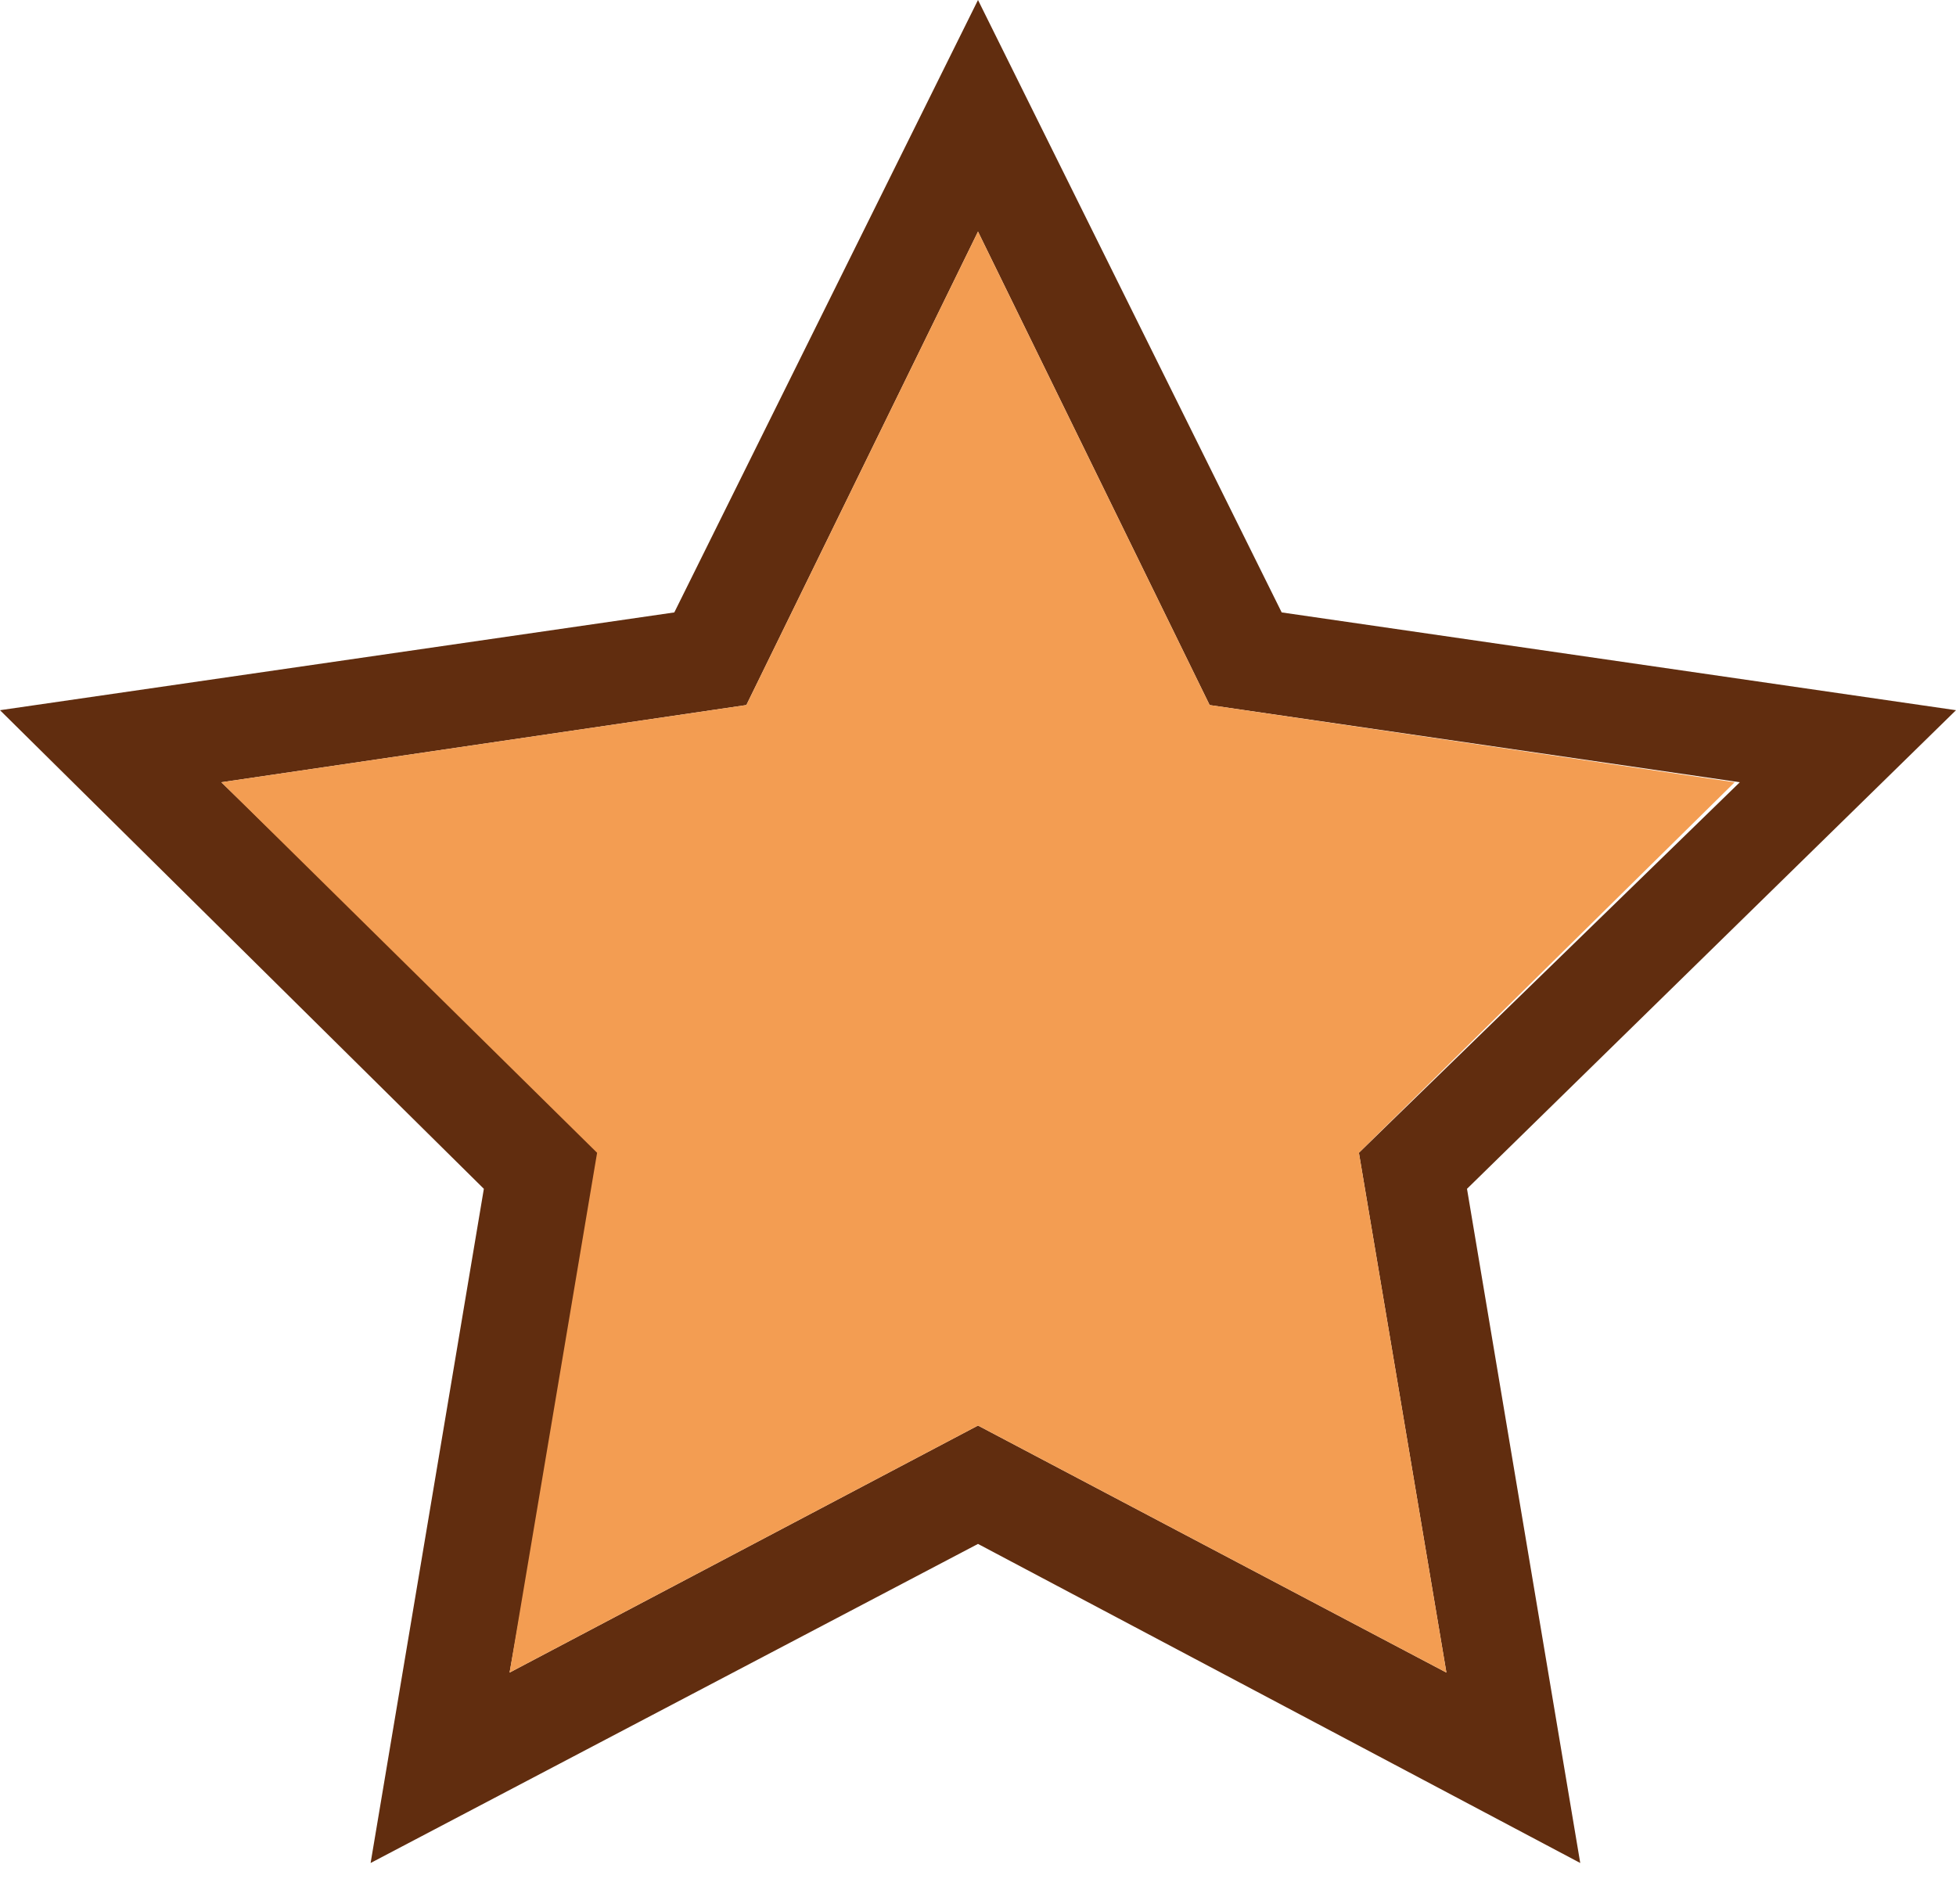 <?xml version="1.0" encoding="UTF-8"?>
<!-- Generator: Adobe Illustrator 26.2.1, SVG Export Plug-In . SVG Version: 6.00 Build 0)  -->
<svg version="1.1" id="Layer_1" xmlns="http://www.w3.org/2000/svg" xmlns:xlink="http://www.w3.org/1999/xlink" x="0px" y="0px" viewBox="0 0 38 37" style="enable-background:new 0 0 38 37;" xml:space="preserve">
<style type="text/css">
	.st0{fill:#612D0F;}
	.st1{fill:#F39D52;}
</style>
<path id="Star-1" class="st0" d="M19,0l5.9,11.9L38,13.8l-9.5,9.3l2.2,13.1L19,30L7.2,36.2l2.2-13.1L0,13.8l13.1-1.9L19,0z   M23.5,13.7L19,4.5l-4.5,9.2L4.3,15.2l7.4,7.2L9.9,32.5l9.1-4.8l9.1,4.8l-1.7-10.1l7.4-7.2L23.5,13.7z"/>
<polygon id="Path" class="st1" points="23.5,13.7 19,4.5 14.5,13.7 4.3,15.2 11.6,22.4 9.9,32.5 19,27.7 28.1,32.5 26.4,22.4   33.7,15.2 "/>
</svg>